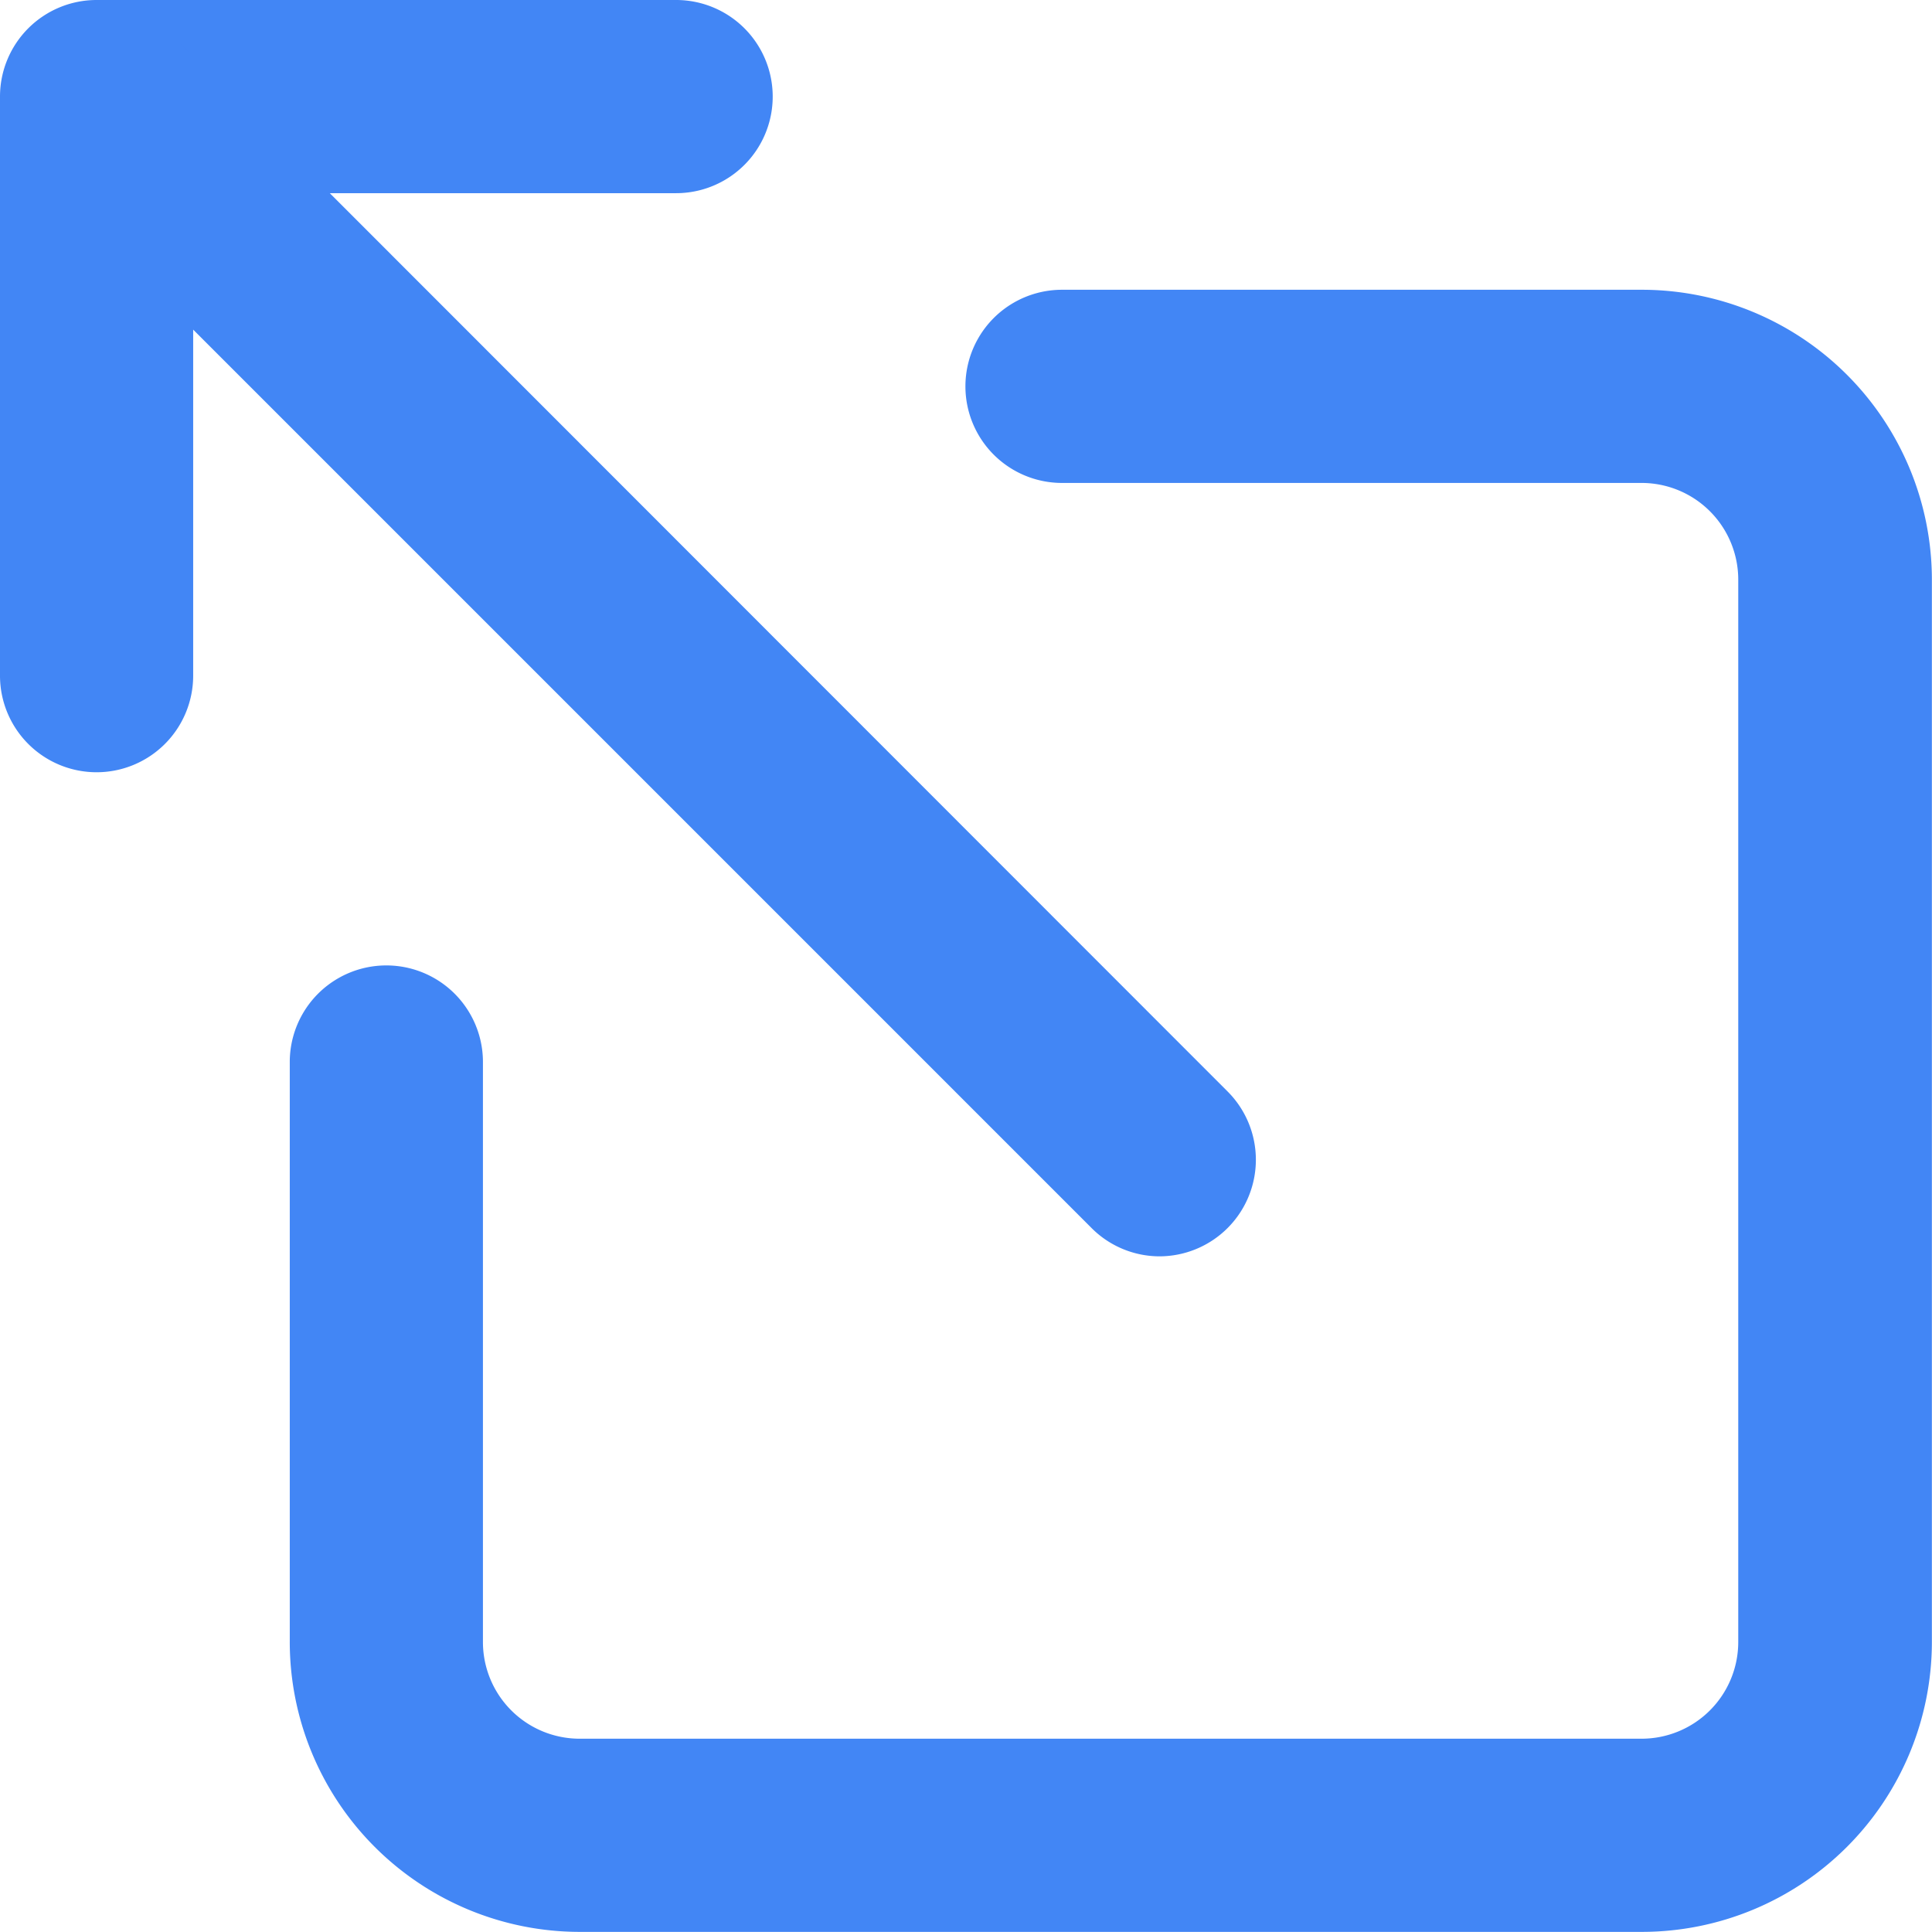 <svg id="Icon_feather-external-link" data-name="Icon feather-external-link" xmlns="http://www.w3.org/2000/svg" width="16.762" height="16.762" viewBox="0 0 16.762 16.762">
  <path id="Path_7697" data-name="Path 7697" d="M5.514,21.747h9.219a2.517,2.517,0,0,0,2.514-2.514V10.014A2.517,2.517,0,0,0,14.733,7.5H9.7a.838.838,0,1,0,0,1.676h5.029a.839.839,0,0,1,.838.838v9.219a.839.839,0,0,1-.838.838H5.514a.839.839,0,0,1-.838-.838V14.2A.838.838,0,1,0,3,14.2v5.029A2.517,2.517,0,0,0,5.514,21.747Z" transform="translate(-0.486 -4.986)" fill="#4286f5"/>
  <path id="Path_7698" data-name="Path 7698" d="M21.838,9.7a.838.838,0,0,0,.838-.838V4.676h4.19a.838.838,0,0,0,0-1.676H21.838A.838.838,0,0,0,21,3.838V8.867A.838.838,0,0,0,21.838,9.7Z" transform="translate(-21 -3)" fill="#4286f5"/>
  <path id="Path_7699" data-name="Path 7699" d="M23.557,13.9a.838.838,0,0,0,.593-1.431L14.931,3.245a.838.838,0,0,0-1.185,1.185l9.219,9.219A.835.835,0,0,0,23.557,13.9Z" transform="translate(-13.5 -3)" fill="#4286f5"/>
</svg>
